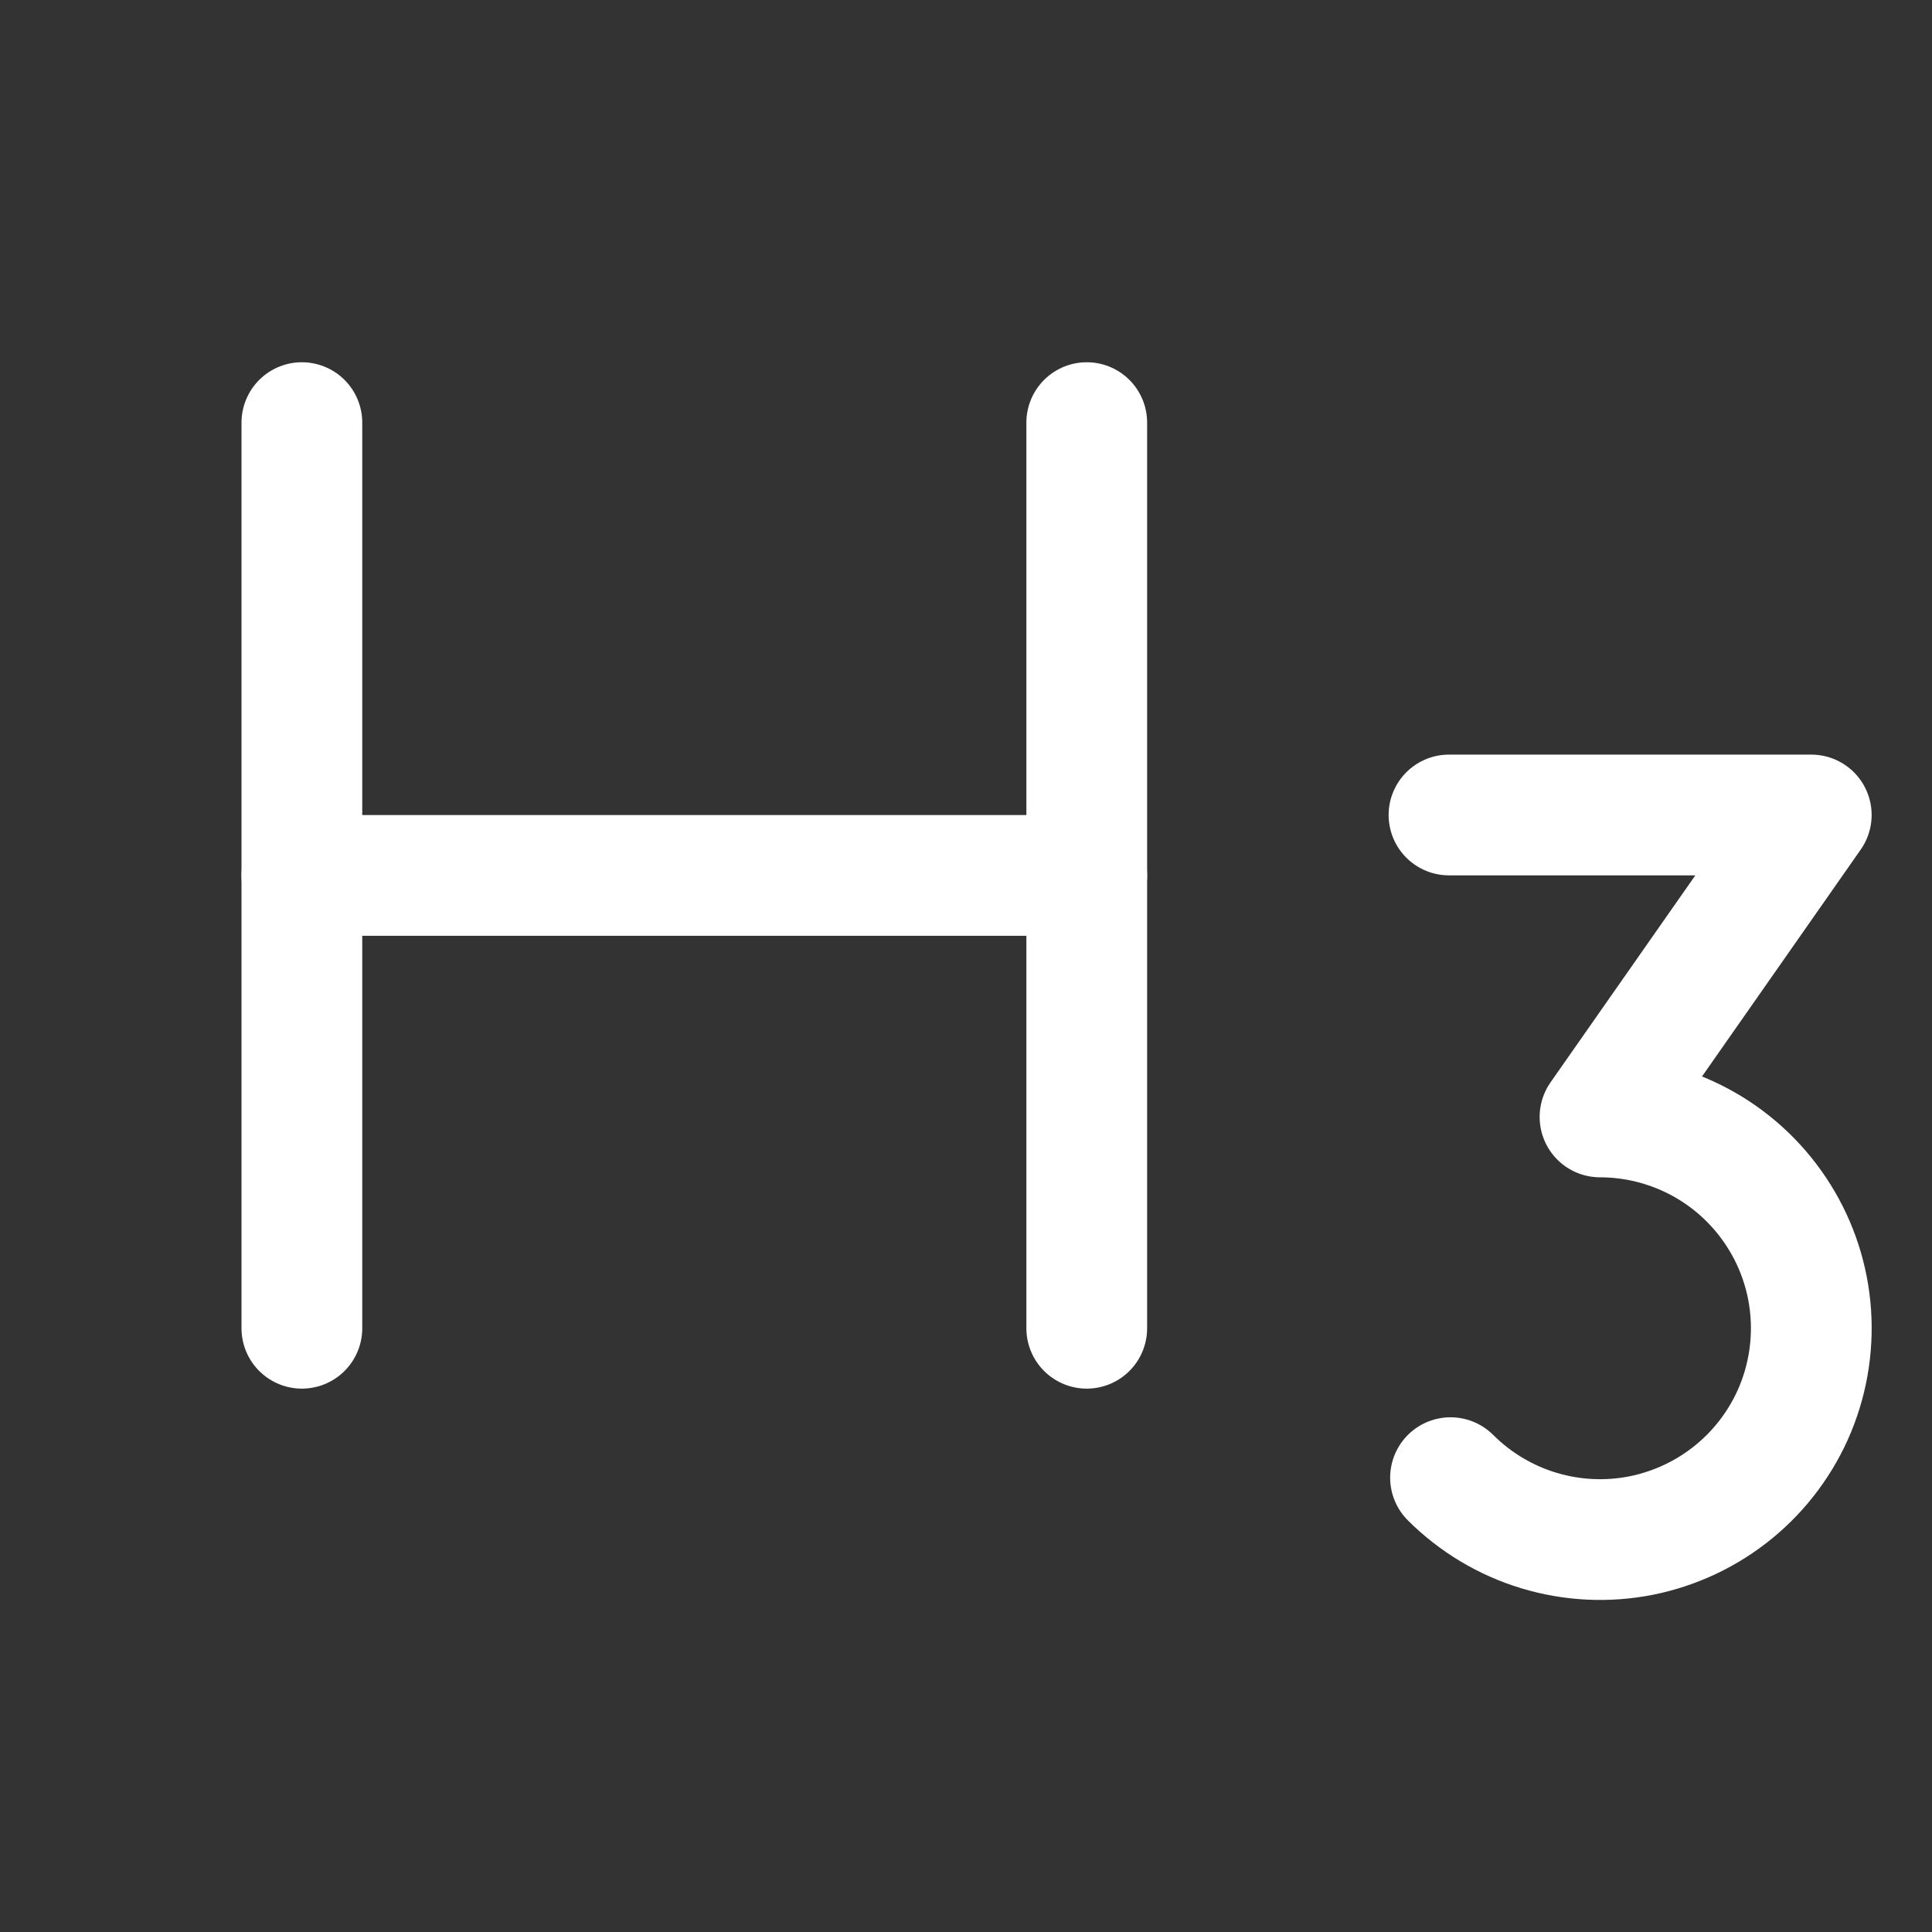<svg width="24" height="24" viewBox="0 0 24 24" fill="none" xmlns="http://www.w3.org/2000/svg">
<rect x="0" y="0" width="24" height="24" fill="#333333" stroke="none"/>
<path d="M3.75 5.25V16.5" stroke="white" stroke-width="1.5" stroke-linecap="round" stroke-linejoin="round"/>
<path d="M13.5 10.875H3.75" stroke="white" stroke-width="1.5" stroke-linecap="round" stroke-linejoin="round"/>
<path d="M13.5 5.25V16.5" stroke="white" stroke-width="1.5" stroke-linecap="round" stroke-linejoin="round"/>
<path d="M18 10.124H22.5L19.876 13.875C20.307 13.875 20.732 13.982 21.113 14.185C21.494 14.389 21.818 14.683 22.058 15.042C22.298 15.401 22.446 15.813 22.488 16.243C22.53 16.672 22.466 17.106 22.301 17.505C22.136 17.903 21.875 18.255 21.541 18.529C21.207 18.803 20.811 18.99 20.388 19.075C19.964 19.159 19.527 19.137 19.114 19.012C18.701 18.887 18.325 18.661 18.019 18.356" stroke="white" stroke-width="1.5" stroke-linecap="round" stroke-linejoin="round"/>
</svg>
